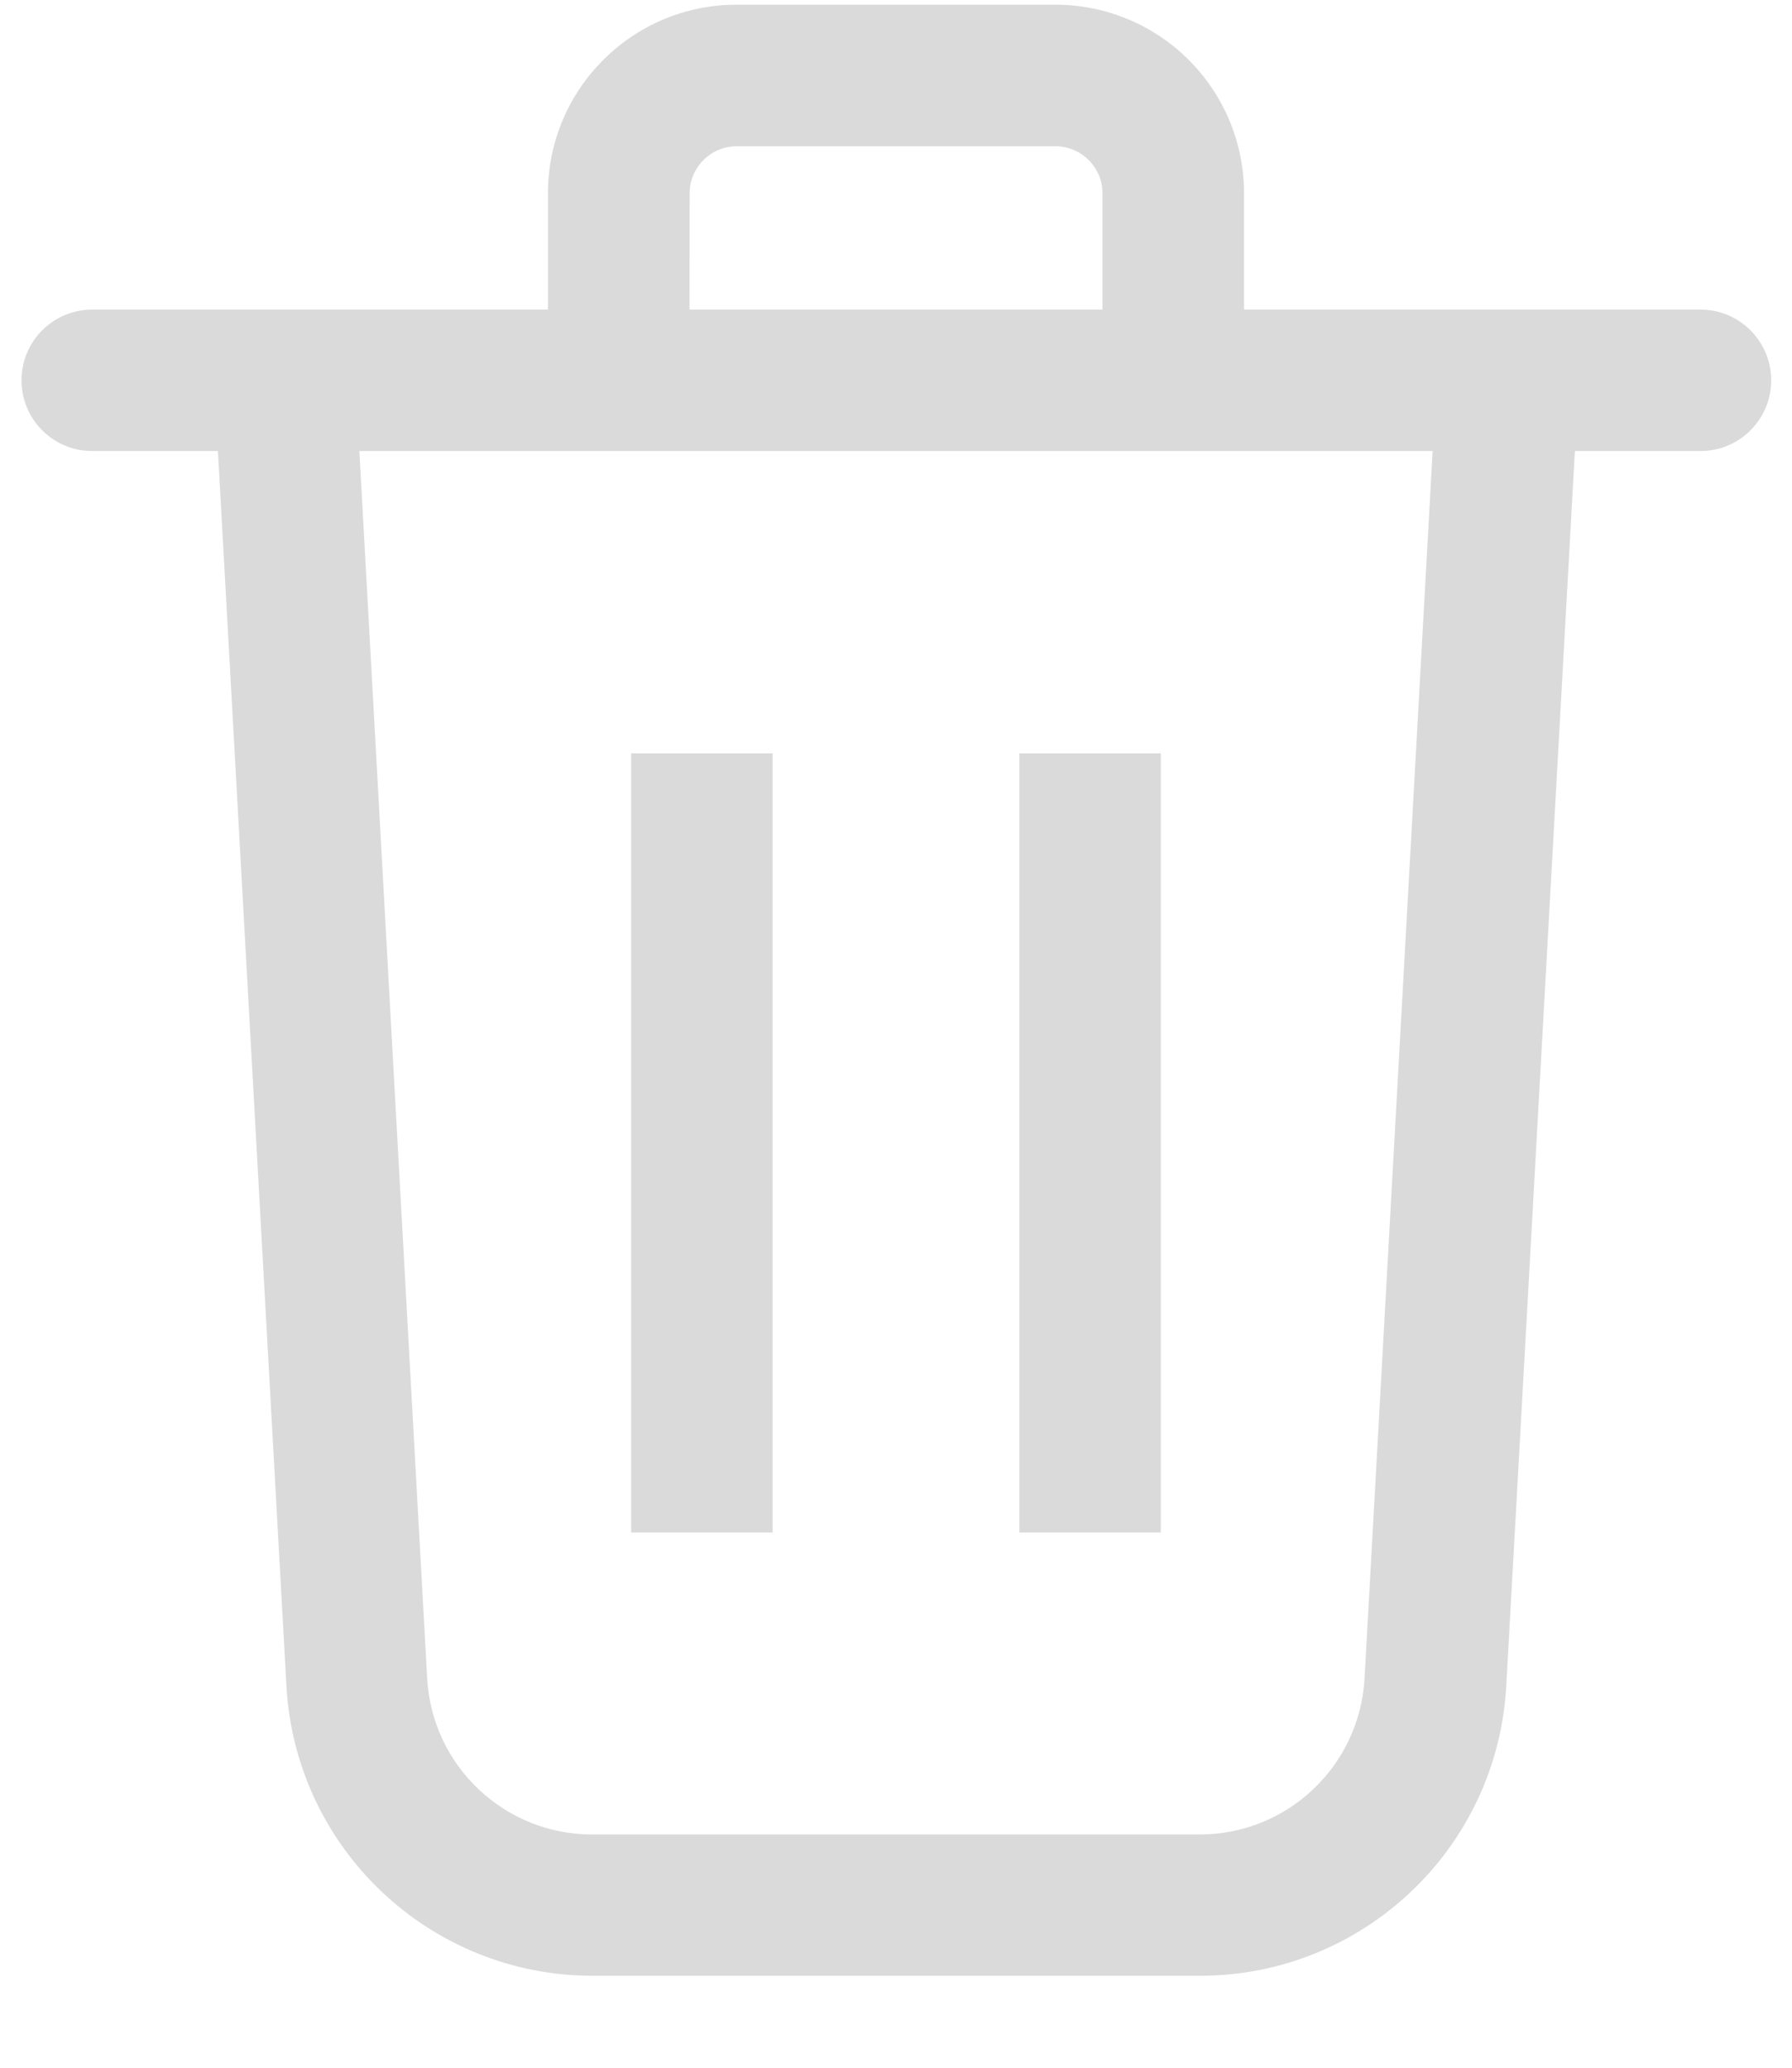 <?xml version="1.0" encoding="UTF-8"?>
<svg width="13px" height="15px" viewBox="0 0 13 15" version="1.1" xmlns="http://www.w3.org/2000/svg" xmlns:xlink="http://www.w3.org/1999/xlink">
    <!-- Generator: Sketch 63.1 (92452) - https://sketch.com -->
    <title>noun_Delete_1234808</title>
    <desc>Created with Sketch.</desc>
    <g id="Talent-Mob-2020" stroke="none" stroke-width="1" fill="none" fill-rule="evenodd">
        <g id="Candidate_Web_My-Jobs_Shortlist" transform="translate(-506, -311)" fill="#DADADA" fill-rule="nonzero">
            <g id="Group-14" transform="translate(499, 306)">
                <g id="noun_Delete_1234808" transform="translate(7, 5)">
                    <rect id="Rectangle" x="4.579" y="5.465" width="1.026" height="5.652"></rect>
                    <rect id="Rectangle" x="7.395" y="5.465" width="1.026" height="5.652"></rect>
                    <path d="M7.656,0.034 L5.344,0.034 C4.588,0.034 3.975,0.647 3.975,1.403 L3.975,2.246 L0.669,2.246 C0.385,2.246 0.156,2.476 0.156,2.759 C0.156,3.042 0.385,3.272 0.669,3.272 L1.581,3.272 L2.078,12.232 C2.144,13.412 3.12,14.334 4.302,14.333 L8.703,14.333 C9.885,14.334 10.861,13.412 10.927,12.232 L11.425,3.272 L12.336,3.272 C12.62,3.272 12.849,3.042 12.849,2.759 C12.849,2.476 12.62,2.246 12.336,2.246 L9.025,2.246 L9.025,1.403 C9.025,1.04 8.881,0.692 8.624,0.435 C8.367,0.178 8.019,0.034 7.656,0.034 Z M5.003,1.403 C5.003,1.214 5.156,1.061 5.345,1.061 L7.656,1.061 C7.845,1.061 7.998,1.214 7.998,1.403 L7.998,2.246 L5.002,2.246 L5.003,1.403 Z M10.393,3.272 L9.899,12.177 C9.863,12.812 9.338,13.309 8.701,13.308 L4.297,13.308 C3.661,13.309 3.135,12.812 3.099,12.177 L2.607,3.272 L10.393,3.272 Z" id="Shape"></path>
                </g>
            </g>
        </g>
    </g>
</svg>